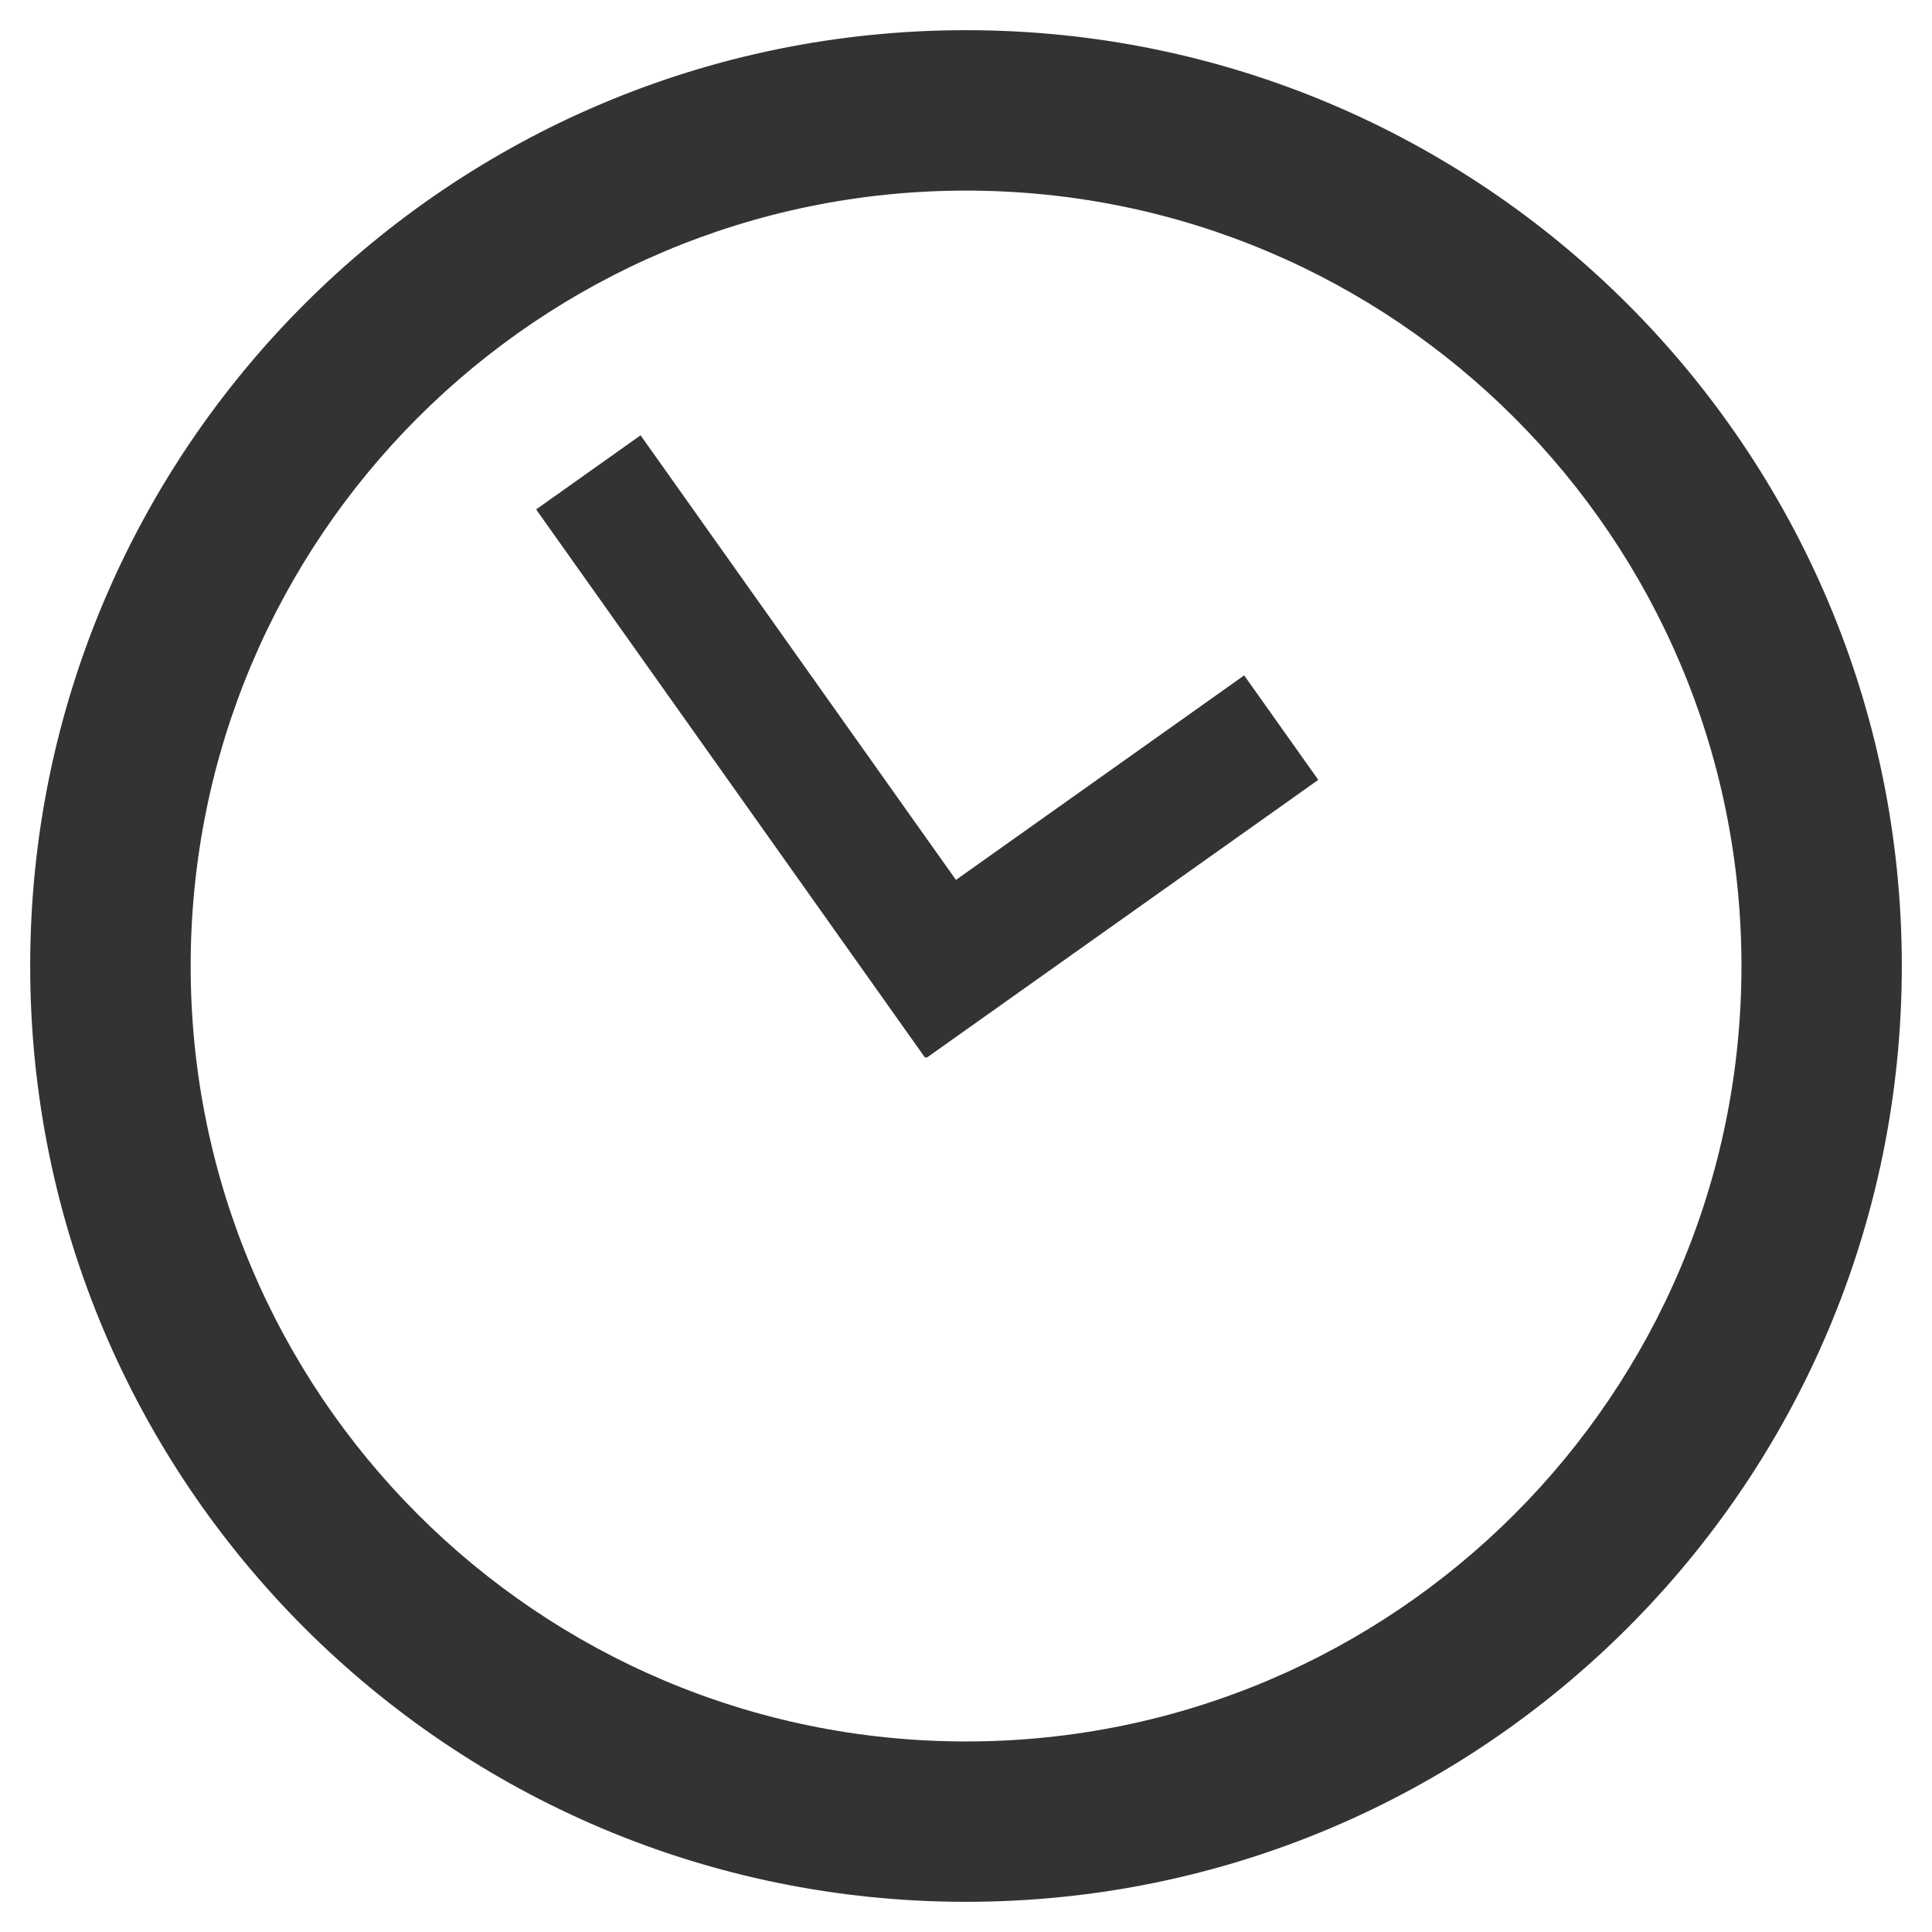 <?xml version="1.0" encoding="iso-8859-1"?>
<!-- Generator: Adobe Illustrator 14.0.0, SVG Export Plug-In . SVG Version: 6.00 Build 43363)  -->
<!DOCTYPE svg PUBLIC "-//W3C//DTD SVG 1.1//EN" "http://www.w3.org/Graphics/SVG/1.1/DTD/svg11.dtd">
<svg version="1.1" id="icon-m-startup-clock-layer" xmlns="http://www.w3.org/2000/svg" xmlns:xlink="http://www.w3.org/1999/xlink"
	 x="0px" y="0px" width="64px" height="64px" viewBox="0 0 64 64" style="enable-background:new 0 0 64 64;" xml:space="preserve">
<g id="icon-m-startup-clock">
	<rect style="fill:none;" width="64" height="64"/>
	<path style="fill:#333333;" d="M32,1C14.879,1,1,14.879,1,32s13.879,31,31,31c17.122,0,31-13.879,31-31S49.122,1,32,1z
		 M32.002,57.688c-14.186,0-25.686-11.5-25.686-25.688s11.5-25.686,25.686-25.686S57.688,17.813,57.688,32
		S46.188,57.688,32.002,57.688z"/>
	<polygon style="fill:#333333;" points="31.667,29.148 21.22,14.42 17.76,16.875 30.645,35.039 30.679,35.014 30.696,35.039 
		43.67,25.834 41.215,22.373 	"/>
</g>
</svg>
